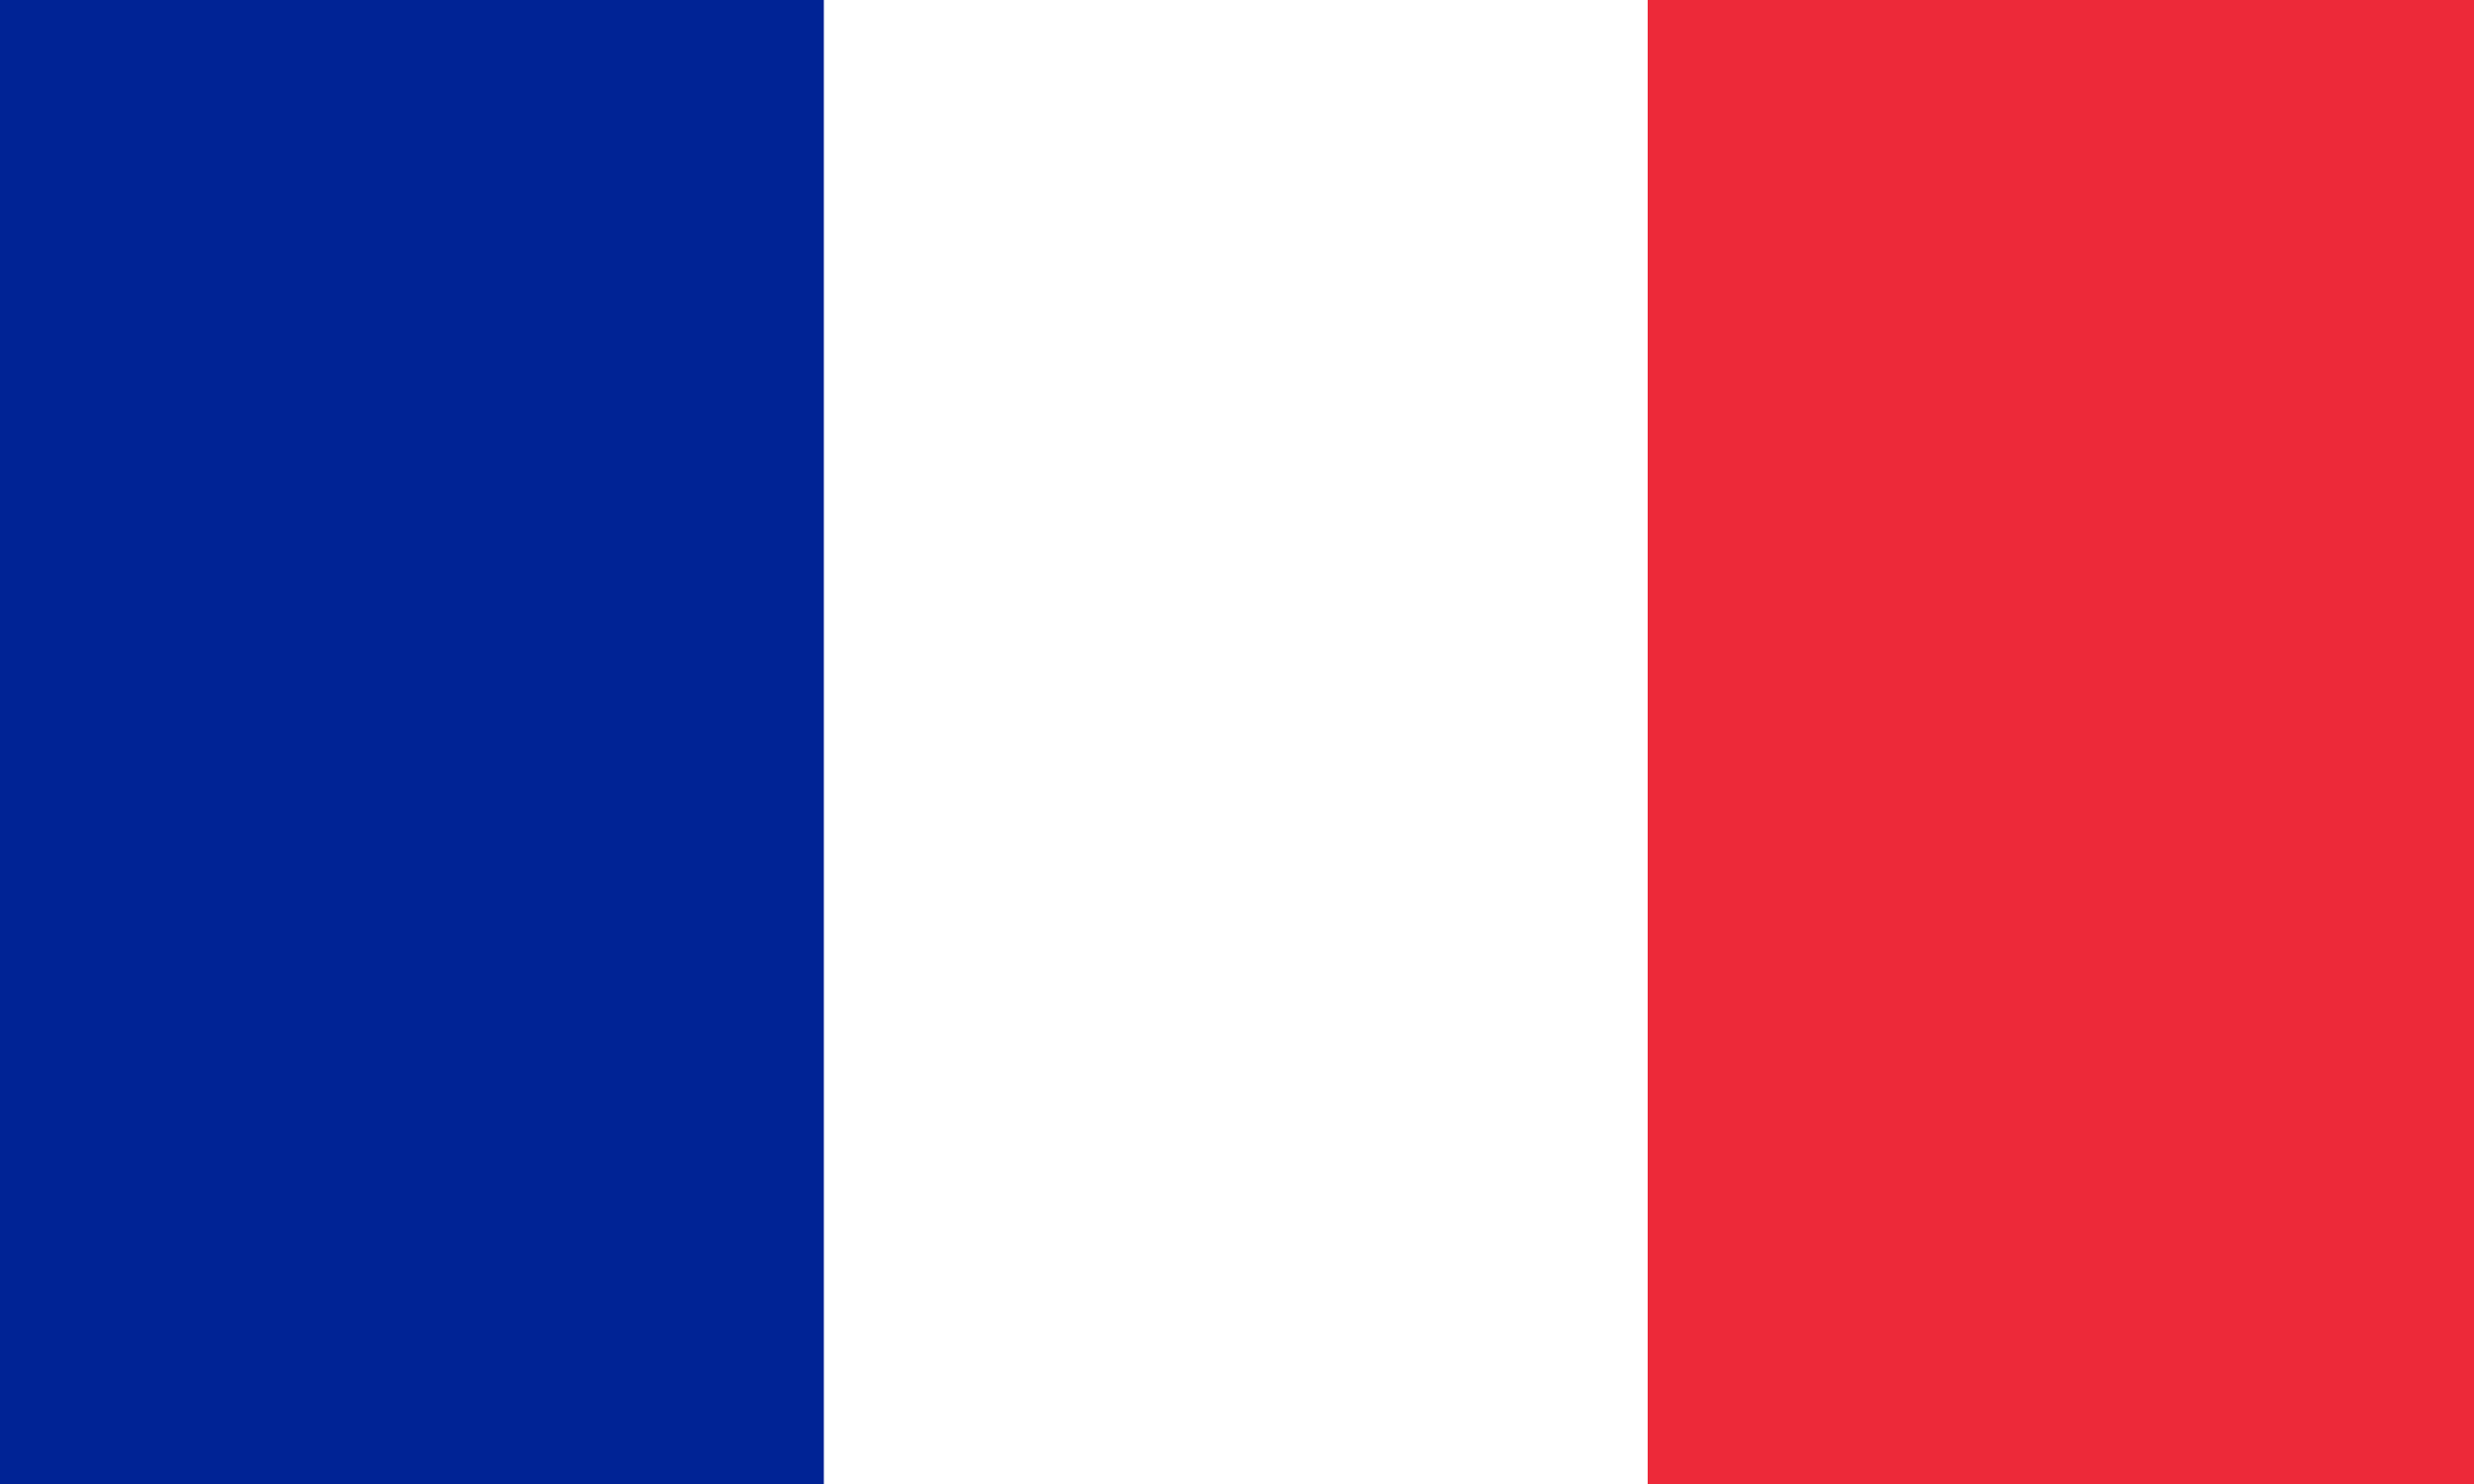 <svg xmlns="http://www.w3.org/2000/svg" width="1000" height="600" viewBox="0 0 1000 600"><rect width="1000" height="600" fill="#ED2939"/><rect width="666" height="600" fill="#fff"/><rect width="333" height="600" fill="#002395"/></svg>
